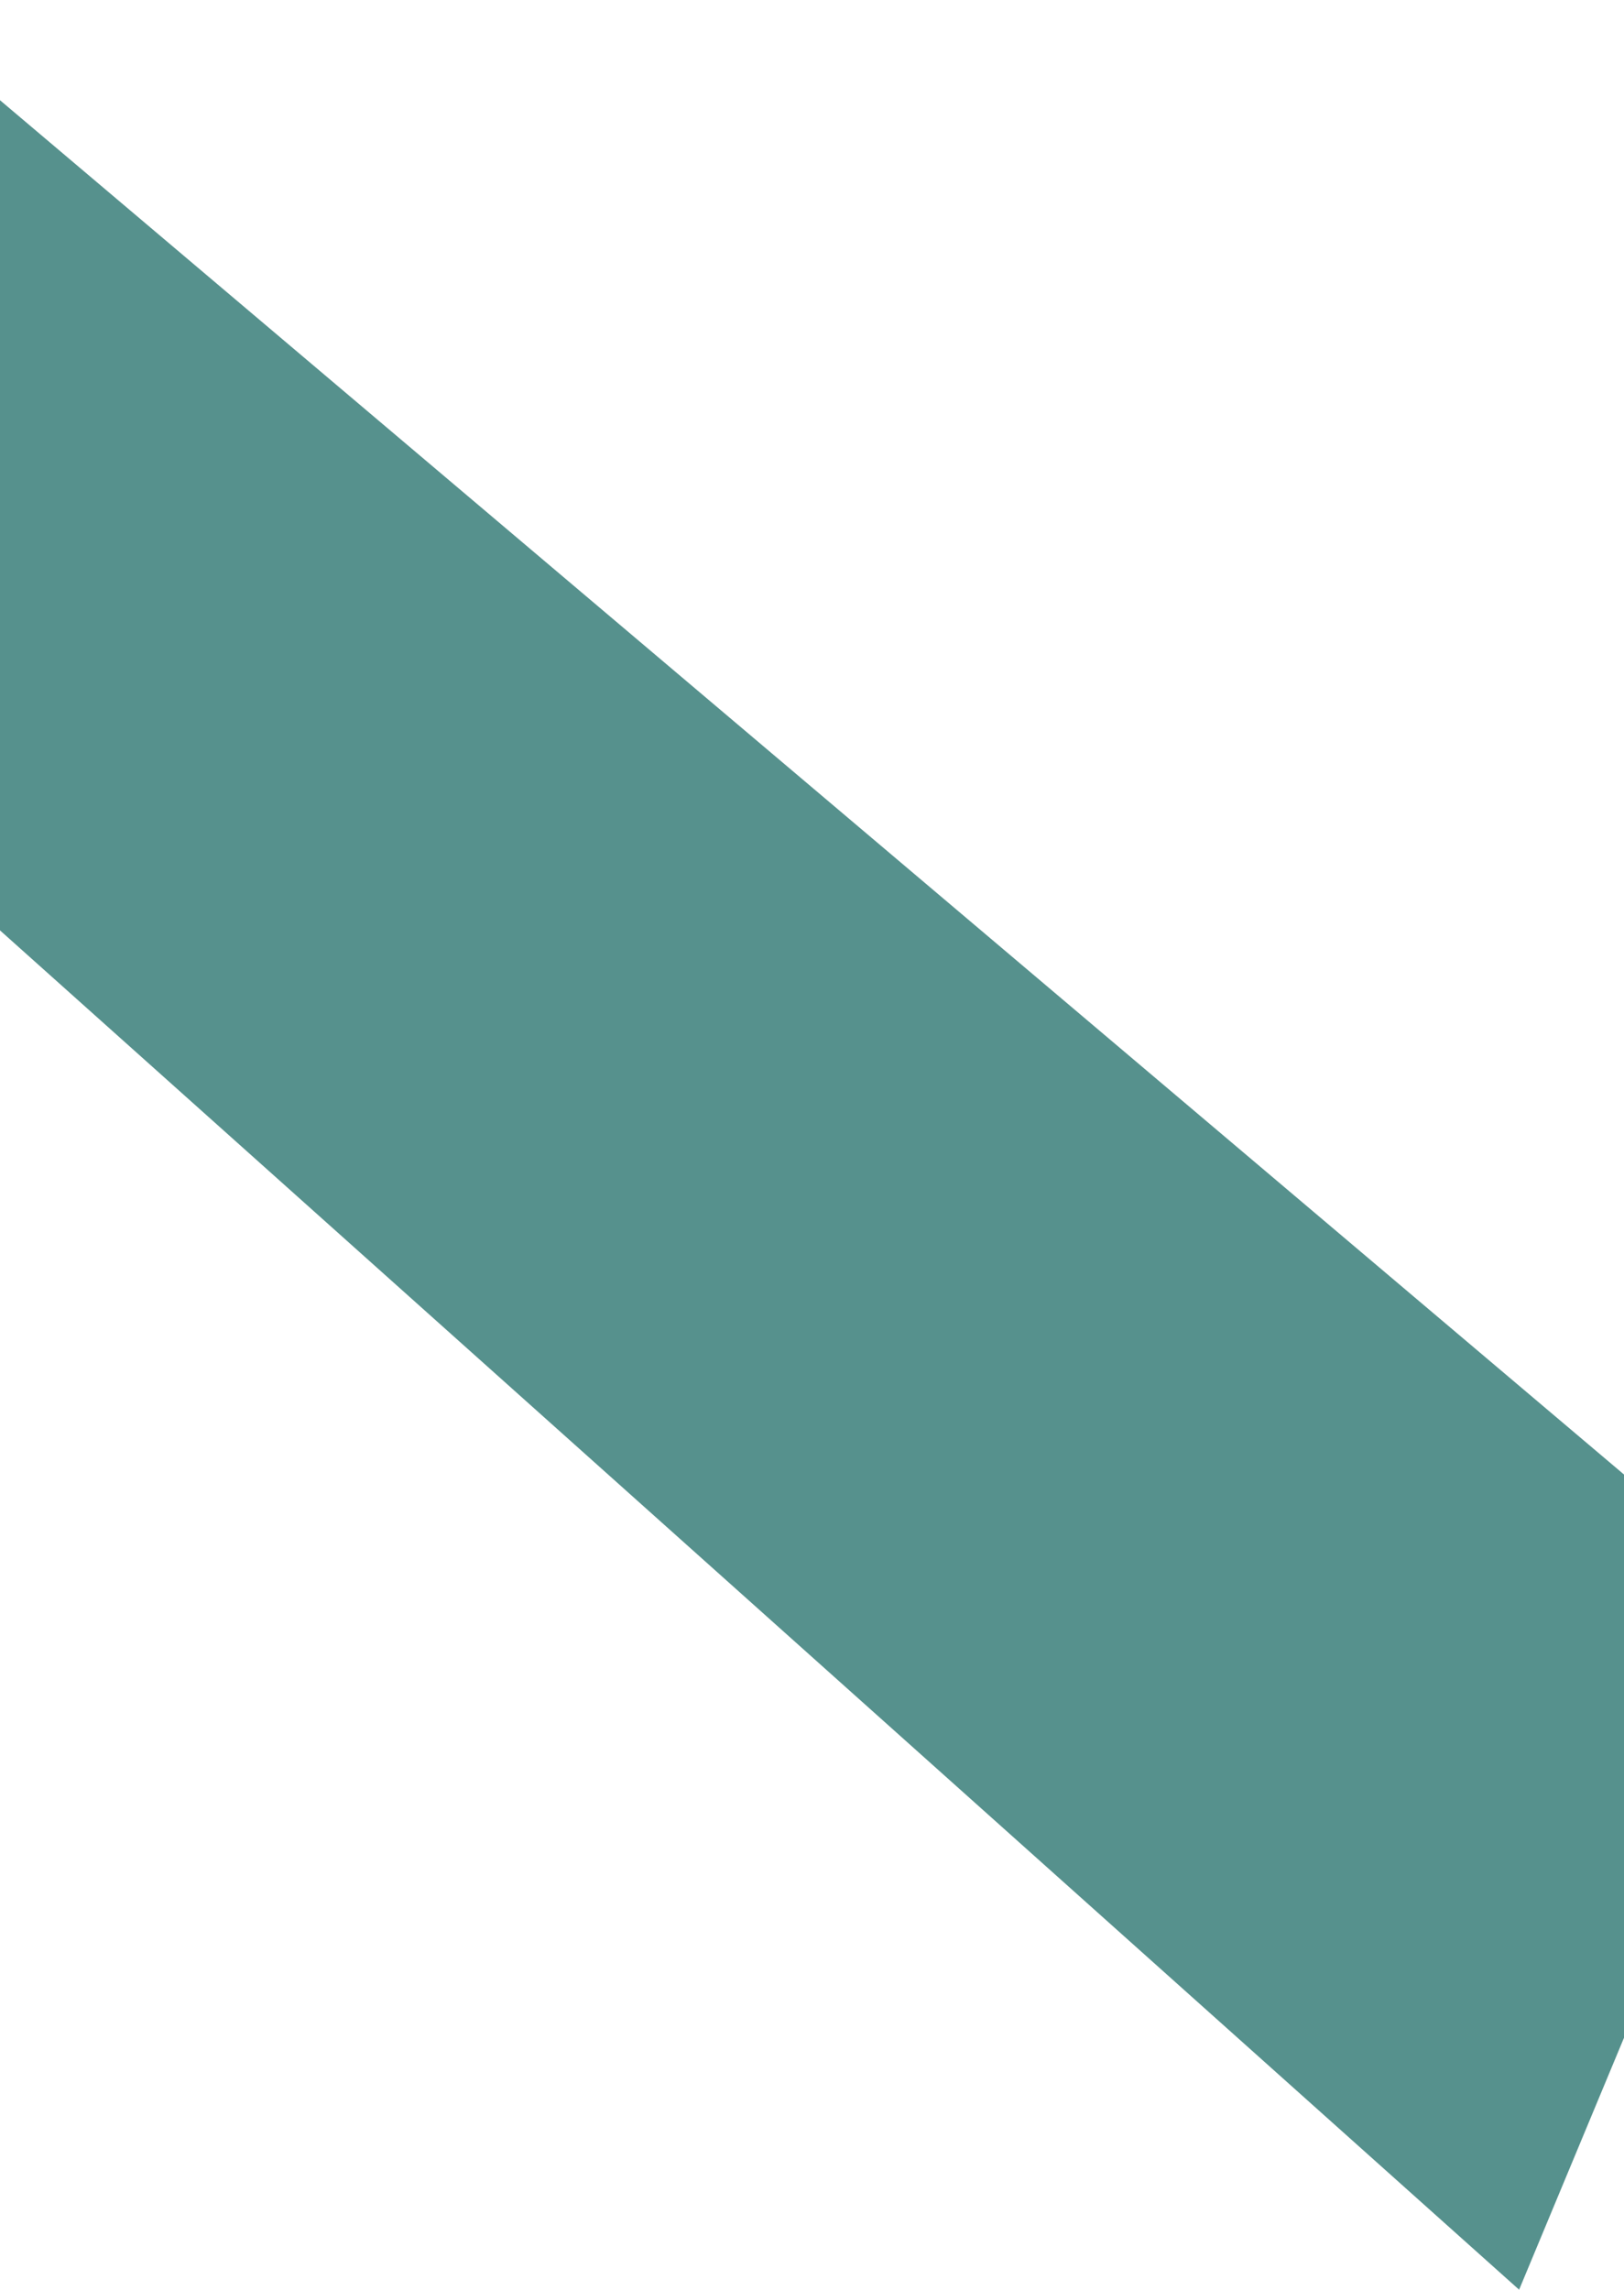 <svg xmlns="http://www.w3.org/2000/svg" width="1440" height="2029.57" viewBox="0 0 1440 2029.57">
<defs>
    <style>
      .cls-1 {
        fill: #56918d;
        fill-rule: evenodd;
      }
    </style>
  </defs>
  <path id="bg_3" data-name="bg 3" class="cls-1" d="M-579,3317.36l474-306.76L1593.75,4447.64,1347,5040.16Z" transform="translate(0 -3010.59)"/>
</svg>
